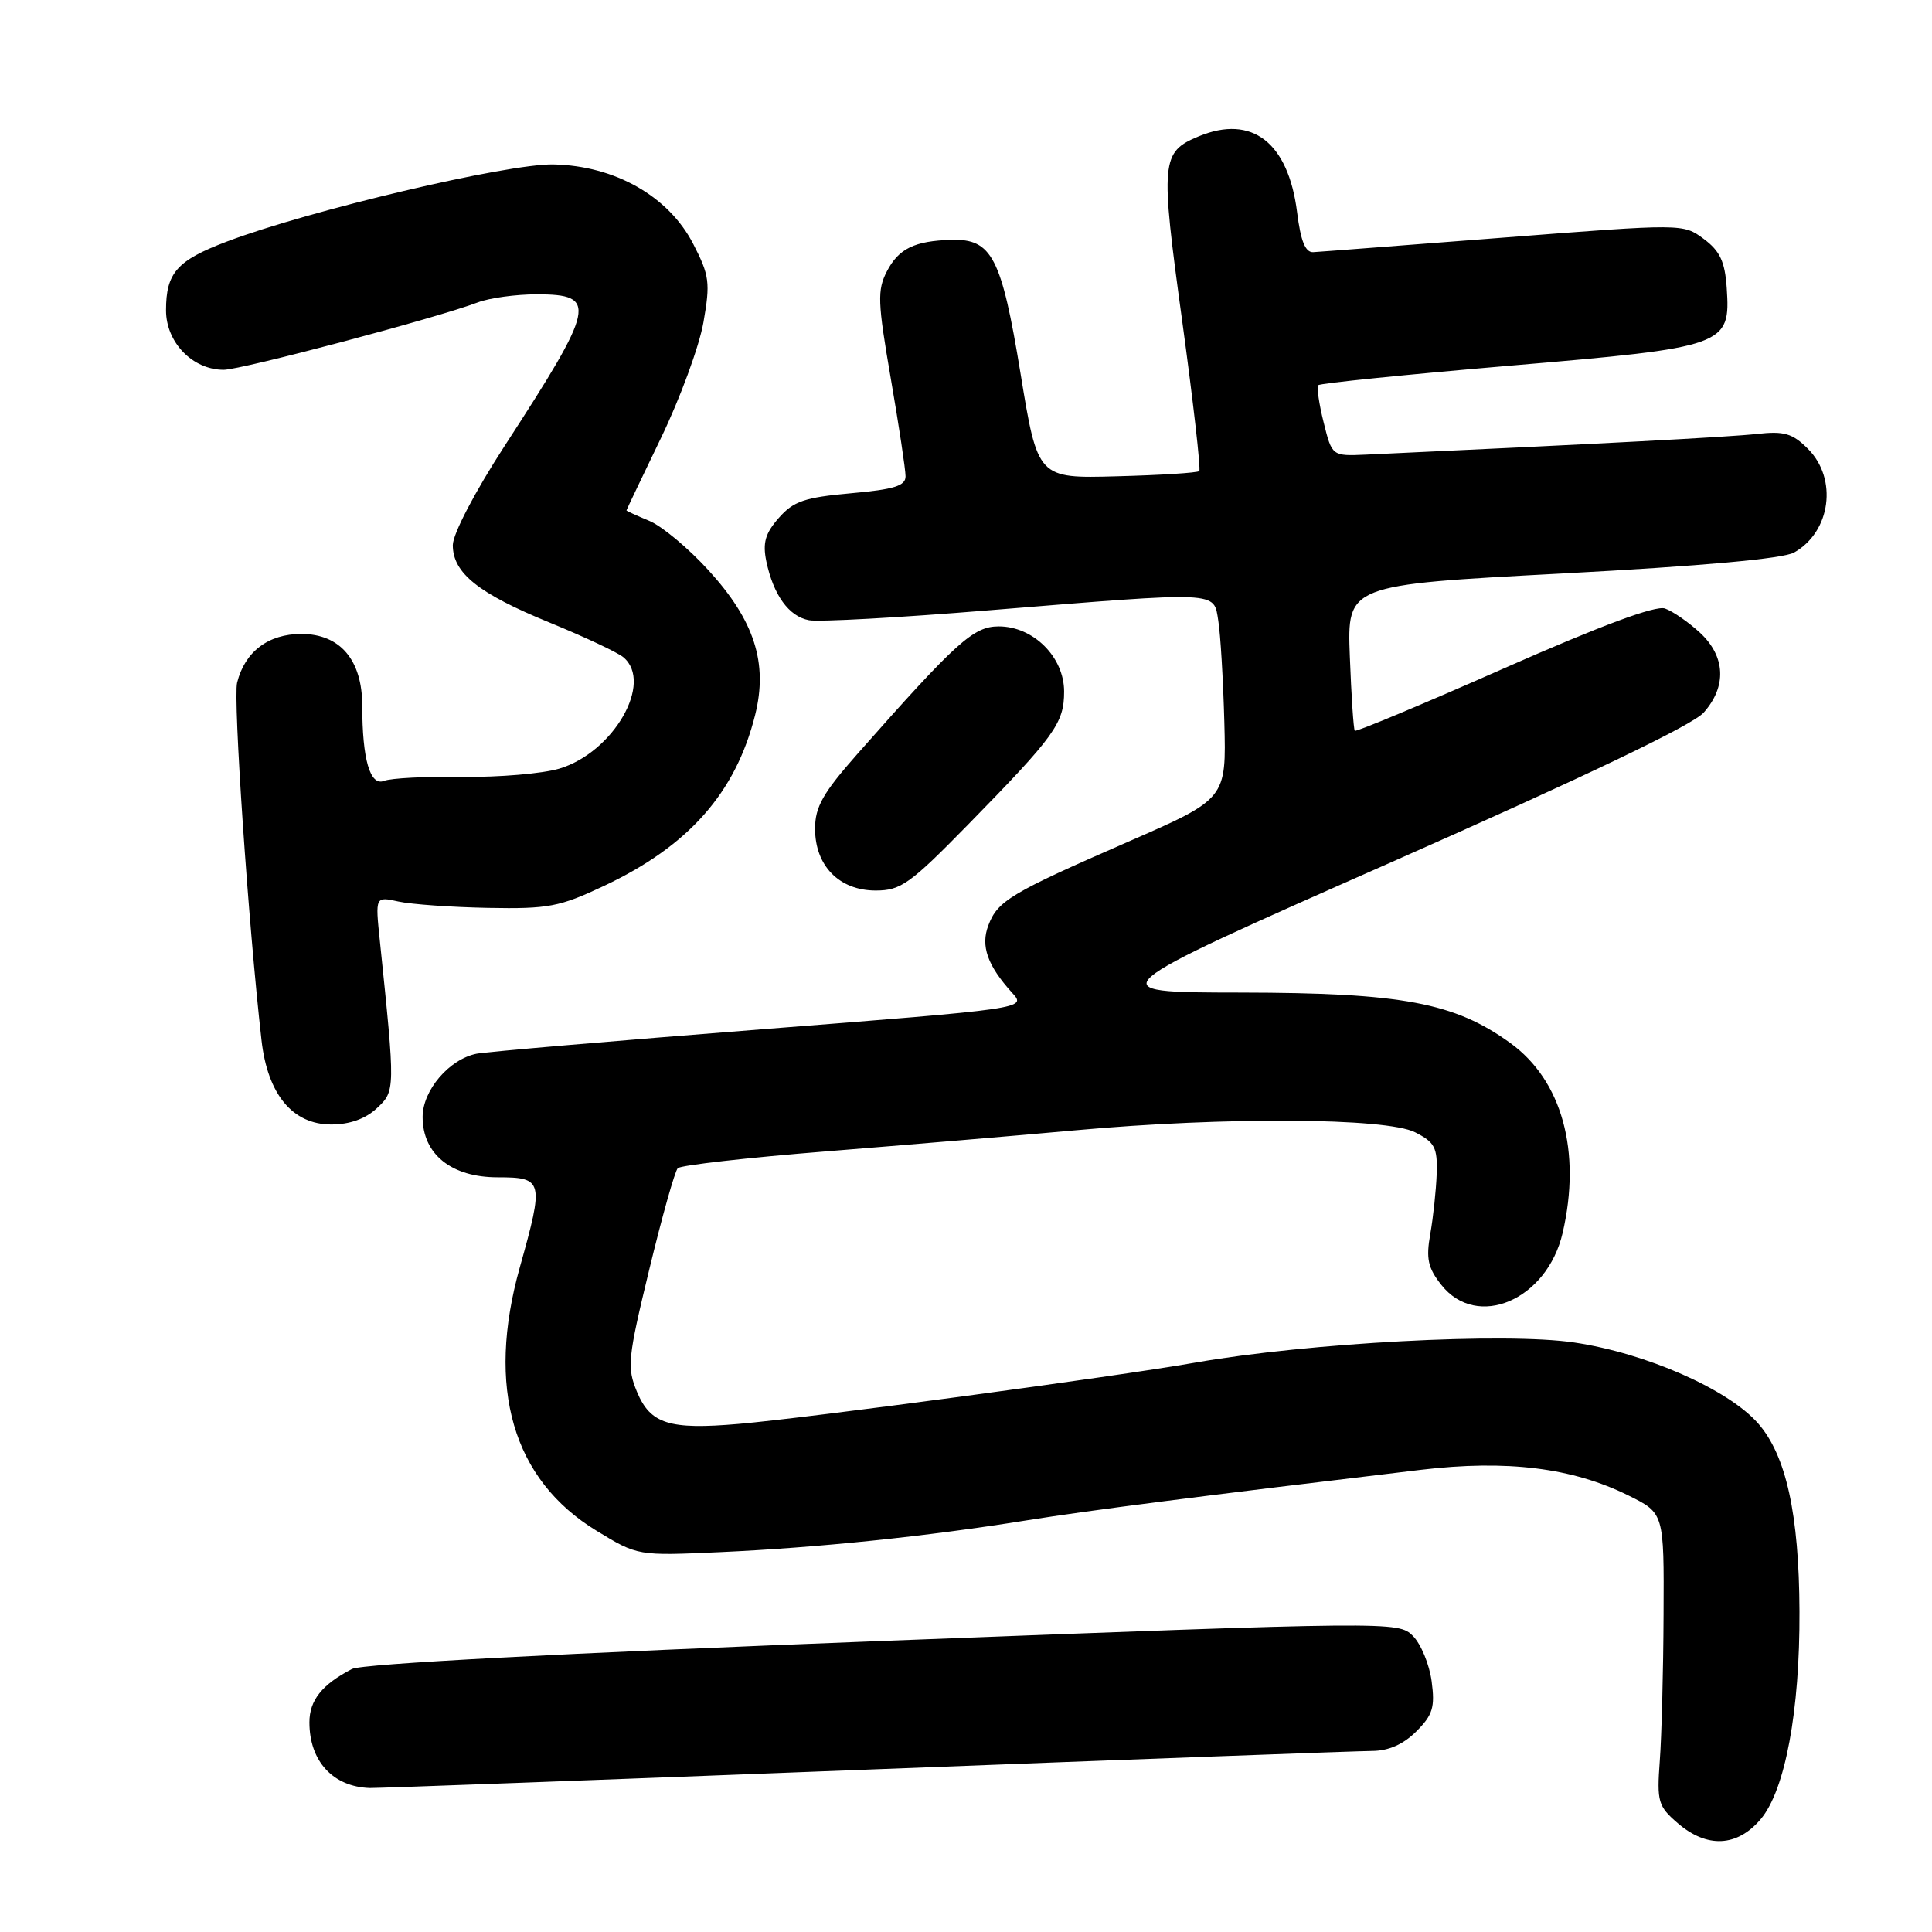 <?xml version="1.0" encoding="UTF-8" standalone="no"?>
<!DOCTYPE svg PUBLIC "-//W3C//DTD SVG 1.1//EN" "http://www.w3.org/Graphics/SVG/1.1/DTD/svg11.dtd" >
<svg xmlns="http://www.w3.org/2000/svg" xmlns:xlink="http://www.w3.org/1999/xlink" version="1.1" viewBox="0 0 256 256">
 <g >
 <path fill="currentColor"
d=" M 233.31 241.04 C 236.54 237.20 238.50 226.72 238.44 213.50 C 238.39 200.64 236.67 192.83 232.96 188.61 C 228.99 184.09 218.11 179.30 208.59 177.89 C 199.51 176.53 173.43 177.92 158.40 180.55 C 147.52 182.46 106.99 187.90 97.83 188.68 C 88.68 189.47 86.18 188.68 84.41 184.44 C 83.06 181.20 83.17 180.03 86.03 168.22 C 87.72 161.23 89.42 155.18 89.81 154.79 C 90.21 154.40 99.07 153.39 109.51 152.56 C 119.96 151.72 134.80 150.47 142.50 149.77 C 162.31 147.97 183.66 148.10 187.50 150.03 C 190.12 151.36 190.48 152.05 190.37 155.52 C 190.29 157.71 189.91 161.30 189.52 163.50 C 188.94 166.77 189.20 168.00 190.98 170.25 C 195.71 176.25 204.99 172.27 207.06 163.36 C 209.56 152.56 206.98 143.17 200.13 138.21 C 192.73 132.85 185.80 131.55 164.40 131.52 C 145.31 131.50 145.31 131.50 184.40 114.23 C 210.01 102.91 224.28 96.08 225.75 94.42 C 228.83 90.95 228.64 86.97 225.25 83.83 C 223.74 82.44 221.65 80.99 220.62 80.63 C 219.38 80.19 212.17 82.87 199.28 88.56 C 188.58 93.29 179.68 97.01 179.52 96.83 C 179.35 96.65 179.06 92.22 178.86 87.00 C 178.50 77.50 178.50 77.50 207.00 75.99 C 225.45 75.01 236.29 74.03 237.73 73.21 C 242.60 70.46 243.53 63.44 239.56 59.47 C 237.51 57.42 236.41 57.10 232.81 57.50 C 229.26 57.90 211.92 58.82 181.00 60.24 C 176.50 60.44 176.50 60.44 175.39 55.97 C 174.77 53.51 174.46 51.29 174.68 51.04 C 174.90 50.79 186.31 49.63 200.03 48.46 C 228.78 46.01 229.31 45.82 228.80 38.15 C 228.56 34.66 227.91 33.26 225.76 31.66 C 223.02 29.63 223.02 29.63 199.26 31.48 C 186.19 32.49 174.84 33.37 174.02 33.41 C 172.97 33.48 172.35 31.95 171.87 28.11 C 170.70 18.86 165.89 15.15 158.85 18.06 C 153.84 20.14 153.73 21.29 156.64 42.48 C 158.11 53.23 159.13 62.20 158.91 62.42 C 158.68 62.65 153.78 62.96 148.00 63.11 C 137.50 63.40 137.50 63.40 135.22 49.45 C 132.70 34.07 131.43 31.63 126.07 31.78 C 121.18 31.92 119.08 32.94 117.52 35.95 C 116.23 38.45 116.29 40.03 118.03 50.13 C 119.11 56.38 119.99 62.22 119.99 63.11 C 120.00 64.38 118.48 64.85 112.75 65.36 C 106.63 65.91 105.14 66.41 103.20 68.62 C 101.40 70.66 101.04 71.92 101.54 74.37 C 102.48 78.84 104.52 81.68 107.19 82.18 C 108.46 82.43 119.17 81.84 131.00 80.87 C 161.87 78.36 160.80 78.31 161.43 82.25 C 161.72 84.04 162.08 90.08 162.23 95.67 C 162.50 105.85 162.50 105.85 149.50 111.53 C 133.92 118.33 132.19 119.36 130.96 122.62 C 129.92 125.34 130.84 127.95 134.13 131.57 C 136.01 133.64 136.01 133.64 100.76 136.40 C 81.37 137.92 64.45 139.37 63.16 139.62 C 59.53 140.34 56.00 144.47 56.00 148.00 C 56.00 152.94 59.81 156.00 65.95 156.00 C 71.99 156.00 72.10 156.45 68.88 167.92 C 64.39 183.91 67.93 196.06 79.04 202.83 C 84.50 206.16 84.50 206.16 95.50 205.66 C 108.41 205.07 122.74 203.59 136.00 201.46 C 144.52 200.10 158.89 198.26 188.26 194.76 C 199.67 193.40 208.36 194.48 215.80 198.17 C 220.50 200.50 220.50 200.50 220.43 214.00 C 220.40 221.43 220.17 230.13 219.93 233.33 C 219.53 238.74 219.71 239.34 222.31 241.58 C 226.19 244.93 230.20 244.73 233.31 241.04 Z  M 114.50 234.50 C 149.70 233.14 179.98 232.02 181.80 232.01 C 183.99 232.00 185.95 231.14 187.67 229.42 C 189.85 227.24 190.16 226.22 189.70 222.78 C 189.40 220.54 188.28 217.83 187.21 216.76 C 185.28 214.84 184.60 214.84 117.02 217.43 C 74.33 219.07 47.98 220.46 46.64 221.15 C 42.67 223.20 41.00 225.30 41.00 228.22 C 41.00 233.37 44.12 236.76 49.00 236.92 C 49.83 236.95 79.30 235.86 114.50 234.50 Z  M 49.93 146.85 C 52.39 144.55 52.39 144.52 50.33 124.64 C 49.72 118.78 49.72 118.78 52.80 119.46 C 54.50 119.83 59.85 120.21 64.69 120.30 C 72.64 120.45 74.14 120.17 80.05 117.38 C 91.26 112.09 97.48 105.05 100.06 94.73 C 101.78 87.84 99.96 82.21 93.86 75.54 C 91.21 72.63 87.68 69.69 86.02 69.01 C 84.36 68.32 83.00 67.70 83.01 67.63 C 83.01 67.56 85.08 63.23 87.60 58.00 C 90.12 52.78 92.65 45.89 93.21 42.71 C 94.13 37.45 94.01 36.50 91.86 32.33 C 88.61 26.01 81.49 21.96 73.34 21.79 C 67.26 21.66 40.85 27.90 30.00 32.03 C 23.44 34.52 22.00 36.16 22.00 41.12 C 22.00 45.37 25.52 49.00 29.64 49.00 C 31.98 49.00 57.93 42.12 63.34 40.06 C 64.87 39.48 68.37 39.00 71.10 39.00 C 79.25 39.00 78.93 40.51 66.87 59.08 C 62.92 65.17 60.00 70.76 60.00 72.23 C 60.00 75.93 63.39 78.64 72.84 82.50 C 77.43 84.38 81.82 86.44 82.59 87.08 C 86.62 90.42 81.30 99.70 74.11 101.85 C 71.89 102.51 66.12 103.00 61.29 102.94 C 56.45 102.87 51.77 103.11 50.89 103.47 C 49.04 104.20 48.00 100.63 48.00 93.51 C 48.00 87.45 45.07 84.00 39.93 84.00 C 35.55 84.00 32.45 86.35 31.42 90.45 C 30.88 92.63 32.90 122.39 34.65 137.82 C 35.46 145.01 38.76 149.00 43.90 149.00 C 46.33 149.00 48.43 148.25 49.93 146.85 Z  M 128.29 109.25 C 139.79 97.50 141.00 95.82 141.00 91.63 C 141.00 87.06 136.93 83.00 132.34 83.00 C 128.99 83.00 126.76 85.02 113.63 99.88 C 109.04 105.08 108.00 106.91 108.00 109.81 C 108.00 114.73 111.21 118.00 116.04 118.00 C 119.36 118.00 120.59 117.12 128.29 109.25 Z "/>
</g>
</svg>